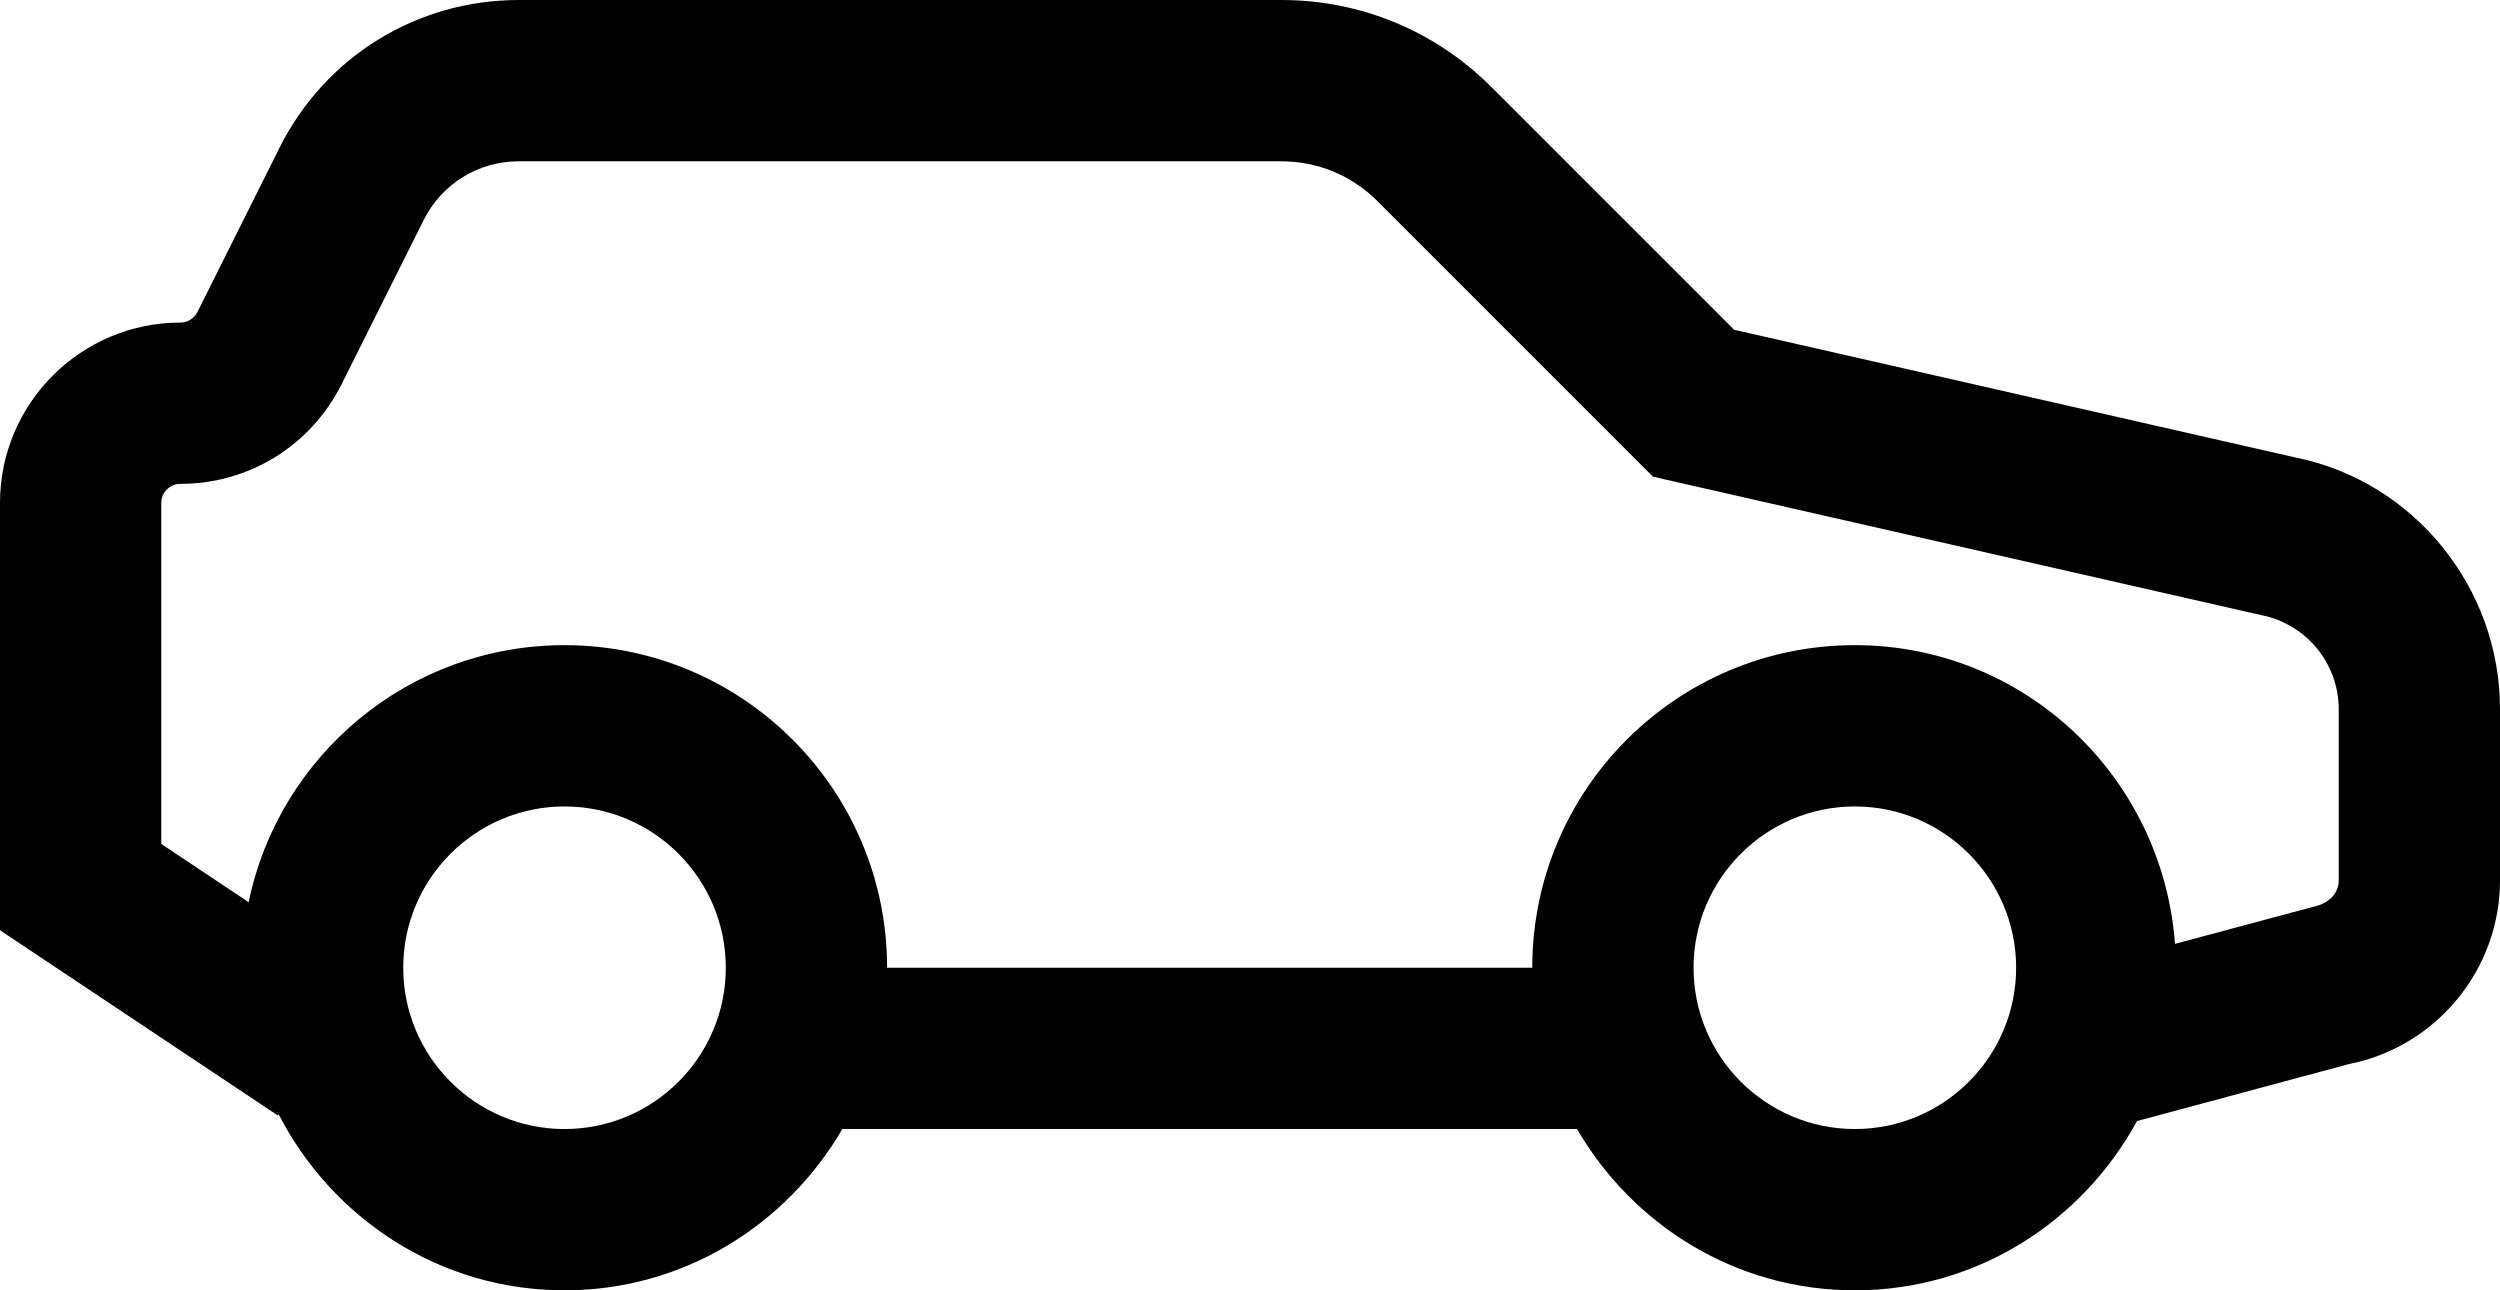 <svg xmlns="http://www.w3.org/2000/svg" xmlns:xlink="http://www.w3.org/1999/xlink" preserveAspectRatio="xMidYMid" width="31" height="16" viewBox="0 0 31 16">
  <defs>
    <style>
      .cls-1 {
        fill: #000;
        fill-rule: evenodd;
      }
    </style>
  </defs>
  <path d="M29.133,13.193 L26.499,13.901 C25.820,15.146 24.517,16.000 23.000,16.000 C21.523,16.000 20.248,15.190 19.555,14.000 L10.445,14.000 C9.752,15.190 8.477,16.000 7.000,16.000 C5.449,16.000 4.119,15.107 3.455,13.817 L3.445,13.832 L-0.000,11.535 L-0.000,6.236 C-0.000,5.003 1.003,4.000 2.236,4.000 C2.326,4.000 2.407,3.949 2.448,3.869 L3.465,1.834 C4.030,0.703 5.168,-0.000 6.434,-0.000 L15.887,-0.000 C16.872,-0.000 17.798,0.383 18.494,1.080 L21.503,4.089 L28.464,5.673 C29.923,5.965 31.000,7.279 31.000,8.792 L31.000,10.916 C31.000,12.019 30.215,12.977 29.133,13.193 ZM23.000,14.000 C24.103,14.000 25.000,13.103 25.000,12.000 C25.000,10.897 24.103,10.000 23.000,10.000 C21.897,10.000 21.000,10.897 21.000,12.000 C21.000,13.103 21.897,14.000 23.000,14.000 ZM7.000,14.000 C8.103,14.000 9.000,13.103 9.000,12.000 C9.000,10.897 8.103,10.000 7.000,10.000 C5.897,10.000 5.000,10.897 5.000,12.000 C5.000,13.103 5.897,14.000 7.000,14.000 ZM29.000,8.792 C29.000,8.229 28.599,7.740 28.046,7.629 L20.497,5.911 L17.080,2.494 C16.762,2.175 16.338,2.000 15.887,2.000 L6.434,2.000 C5.931,2.000 5.478,2.279 5.254,2.728 L4.236,4.764 C3.853,5.527 3.088,6.000 2.236,6.000 C2.106,6.000 2.000,6.106 2.000,6.236 L2.000,10.465 L3.083,11.187 C3.459,9.368 5.069,8.000 7.000,8.000 C9.209,8.000 11.000,9.791 11.000,12.000 L19.000,12.000 C19.000,9.791 20.791,8.000 23.000,8.000 C25.108,8.000 26.816,9.636 26.970,11.704 L28.678,11.246 C28.891,11.202 29.000,11.069 29.000,10.916 L29.000,8.792 Z" class="cls-1"/>
</svg>
